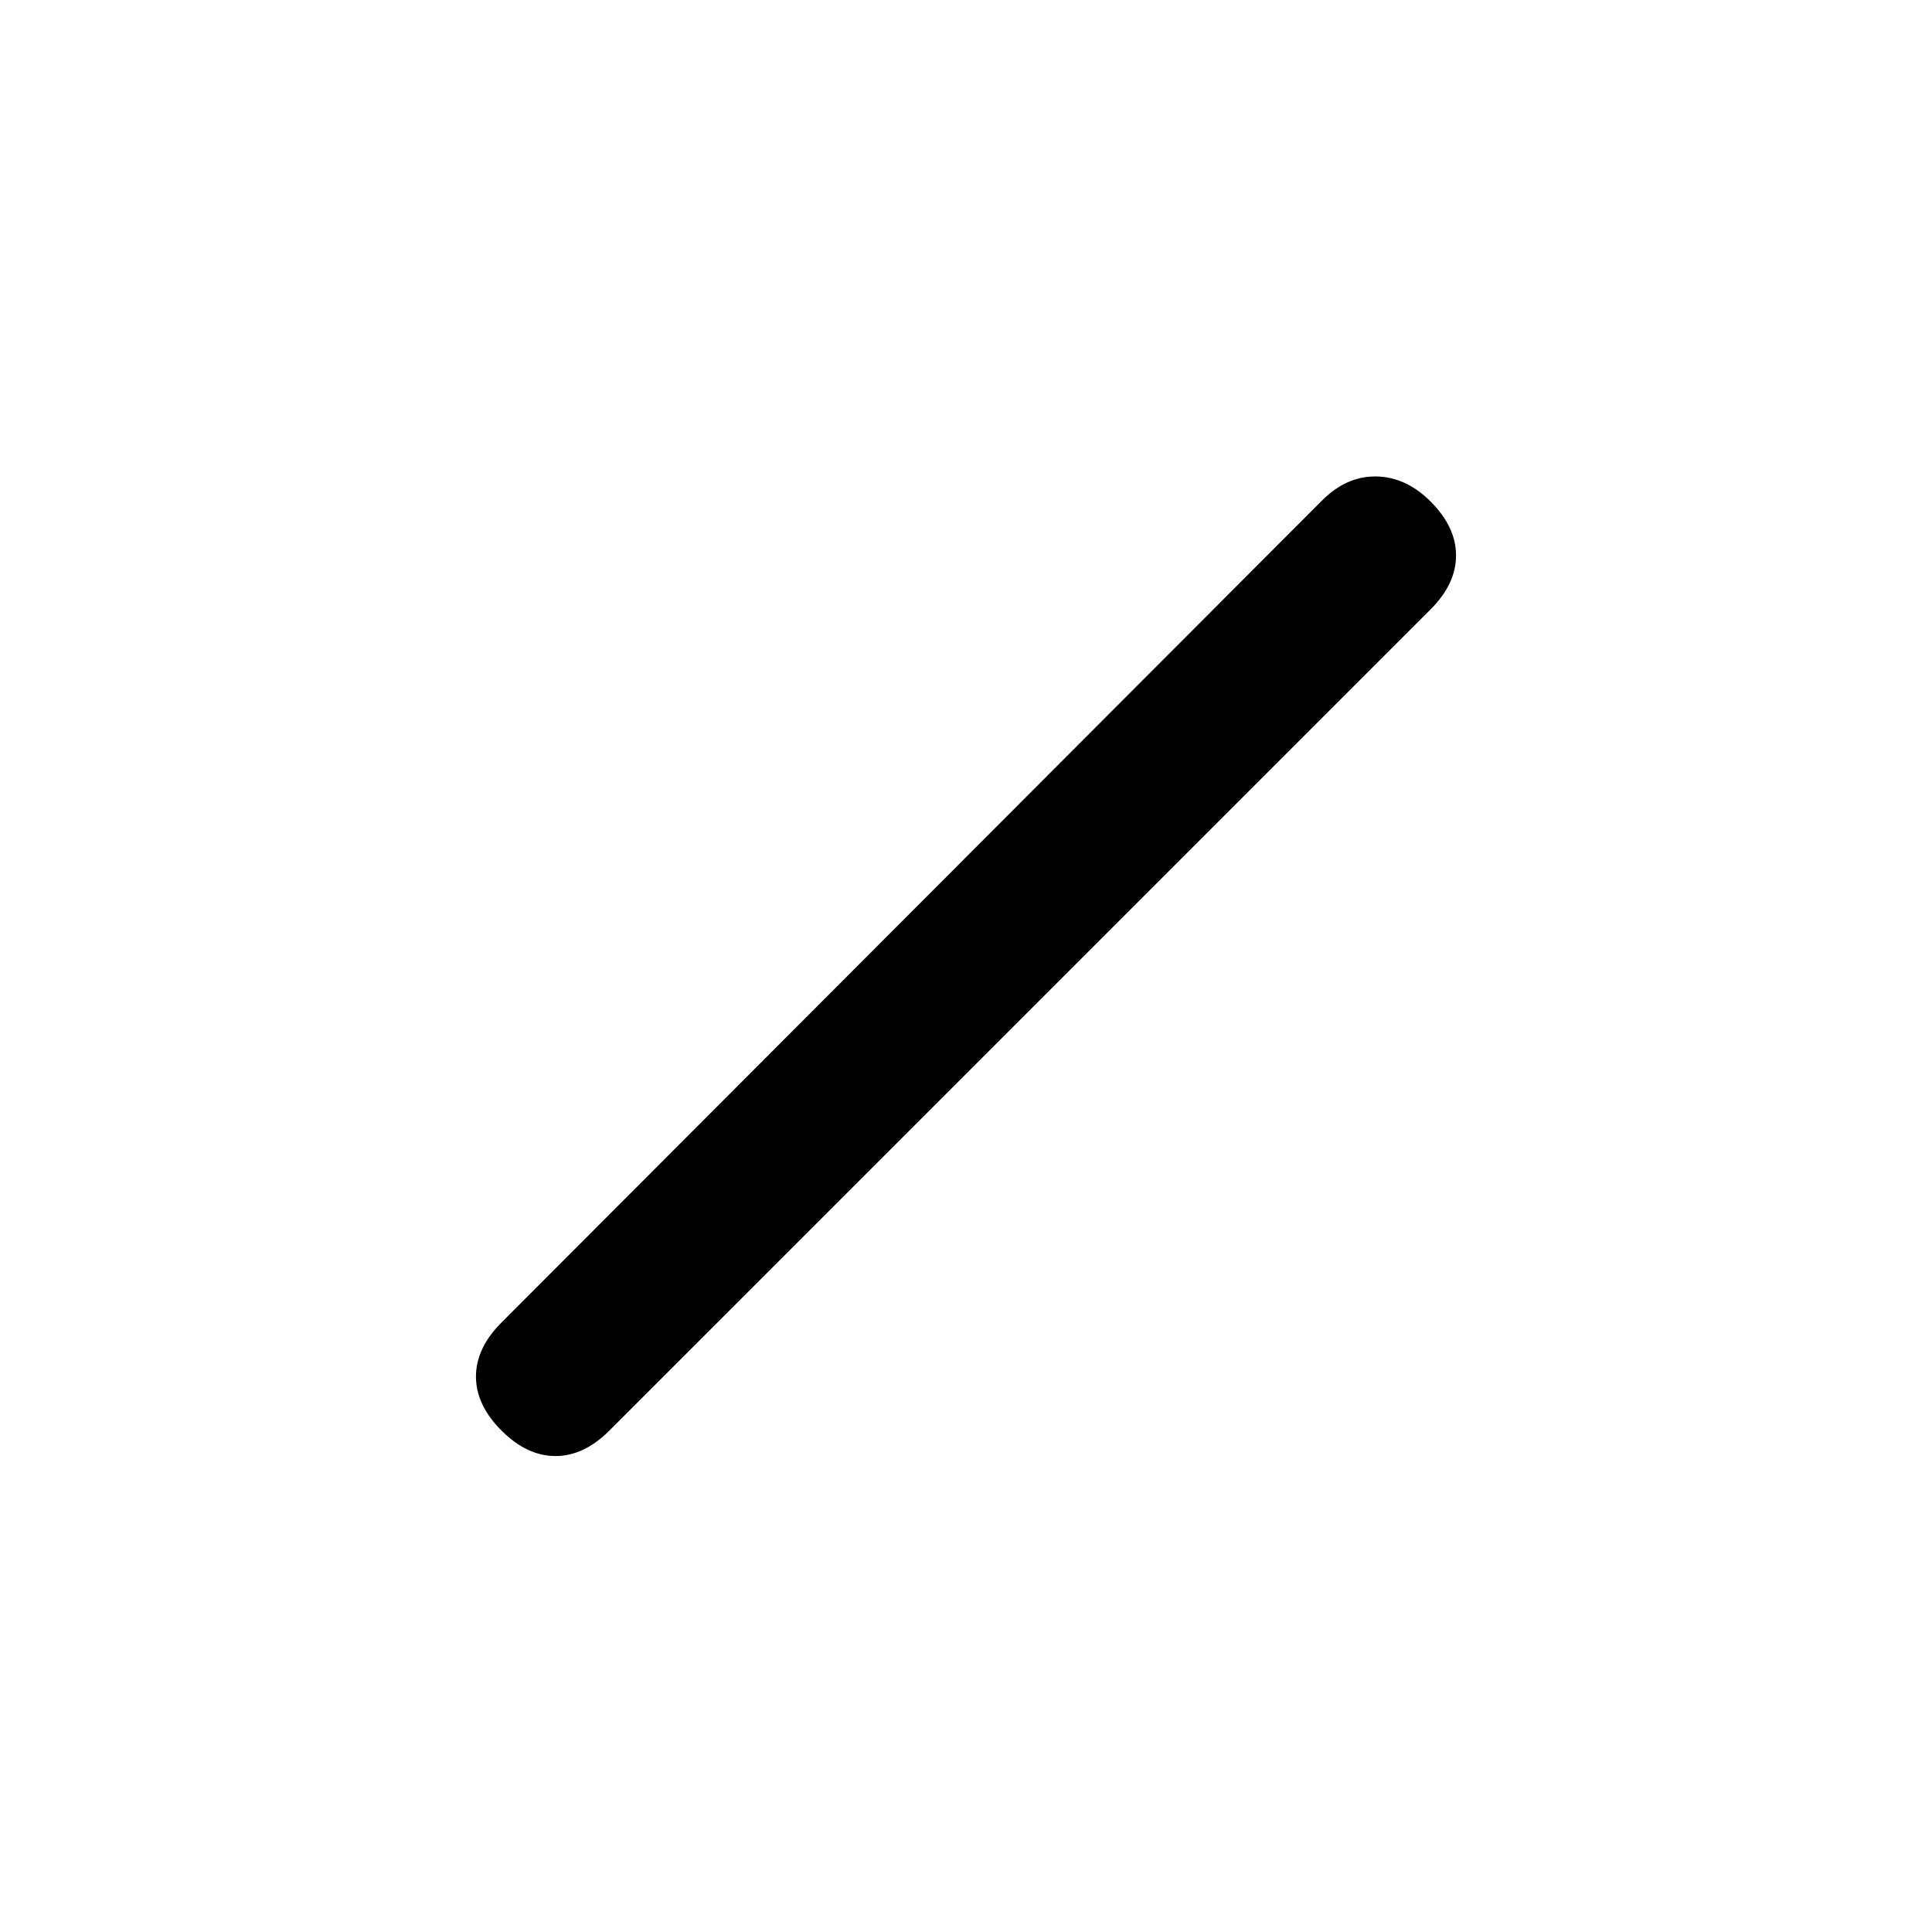 <svg xmlns="http://www.w3.org/2000/svg" height="20" viewBox="0 96 960 960" width="20"><path d="M249.174 806.826Q236.5 794.152 236.5 780q0-14.152 12.674-26.826l407.761-408.5q12.174-12.174 26.945-11.924 14.772.25 26.946 12.424Q723.5 357.848 723.5 372q0 14.152-12.674 26.826l-408 408Q290.152 819.5 276 819.5q-14.152 0-26.826-12.674Z"/></svg>